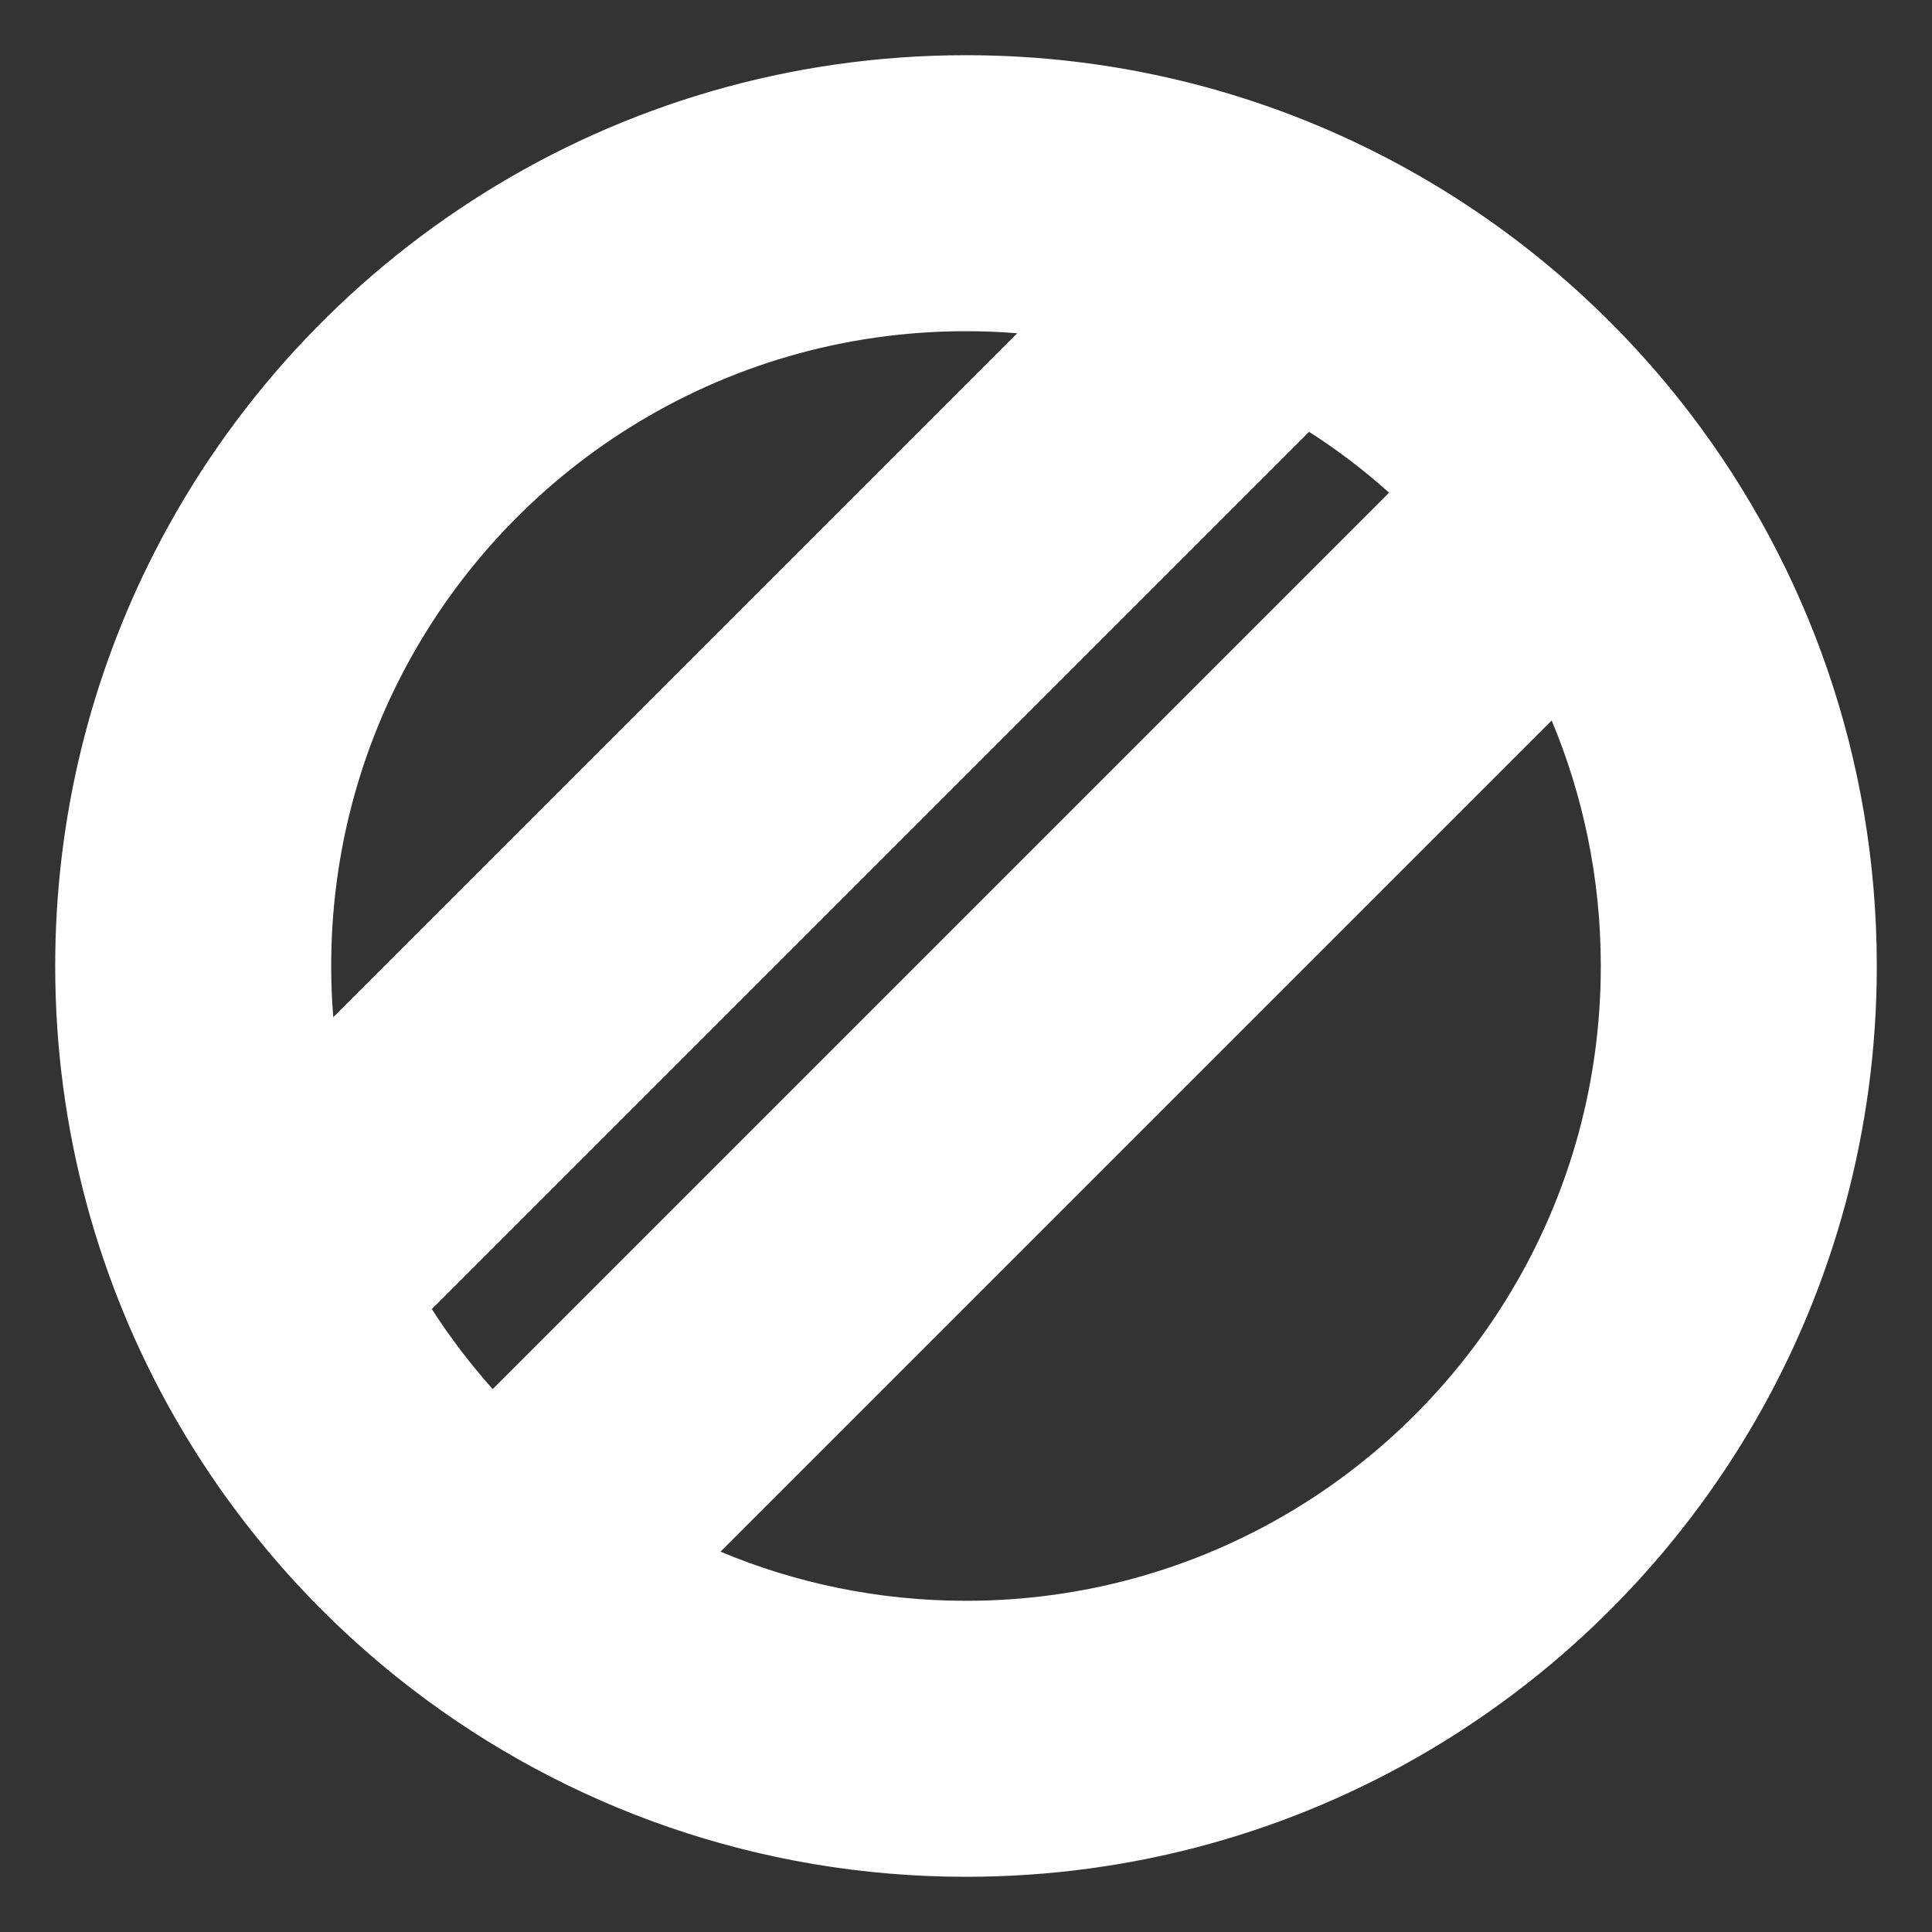 <svg width="14" height="14" viewBox="0 0 14 14" fill="none" xmlns="http://www.w3.org/2000/svg">
<rect x="0" y="0" width="14" height="14" fill="#333333" stroke="none"/>
<path fill-rule="evenodd" clip-rule="evenodd" d="M7 2.4C5.214 2.4 3.664 3.418 2.901 4.909C2.581 5.535 2.4 6.245 2.4 7C2.4 7.125 2.405 7.249 2.415 7.371L7.371 2.415C7.249 2.405 7.125 2.4 7 2.4ZM9.486 3.129L3.129 9.486C3.261 9.691 3.408 9.884 3.57 10.066L10.066 3.57C9.885 3.408 9.691 3.26 9.486 3.129ZM11.244 5.221L5.221 11.244C5.768 11.473 6.369 11.6 7 11.6C8.709 11.6 10.201 10.669 10.995 9.282C11.38 8.61 11.6 7.832 11.6 7C11.6 6.369 11.473 5.768 11.244 5.221ZM1.121 3.999C2.212 1.864 4.434 0.4 7 0.4C9.139 0.4 11.04 1.418 12.244 2.992C13.094 4.103 13.6 5.494 13.6 7C13.6 8.19 13.284 9.31 12.731 10.276C11.595 12.26 9.454 13.6 7 13.6C5.494 13.6 4.103 13.094 2.992 12.244C2.294 11.71 1.705 11.038 1.266 10.27C0.715 9.305 0.4 8.188 0.4 7C0.4 5.921 0.66 4.9 1.121 3.999Z" fill="white"/>
</svg>
